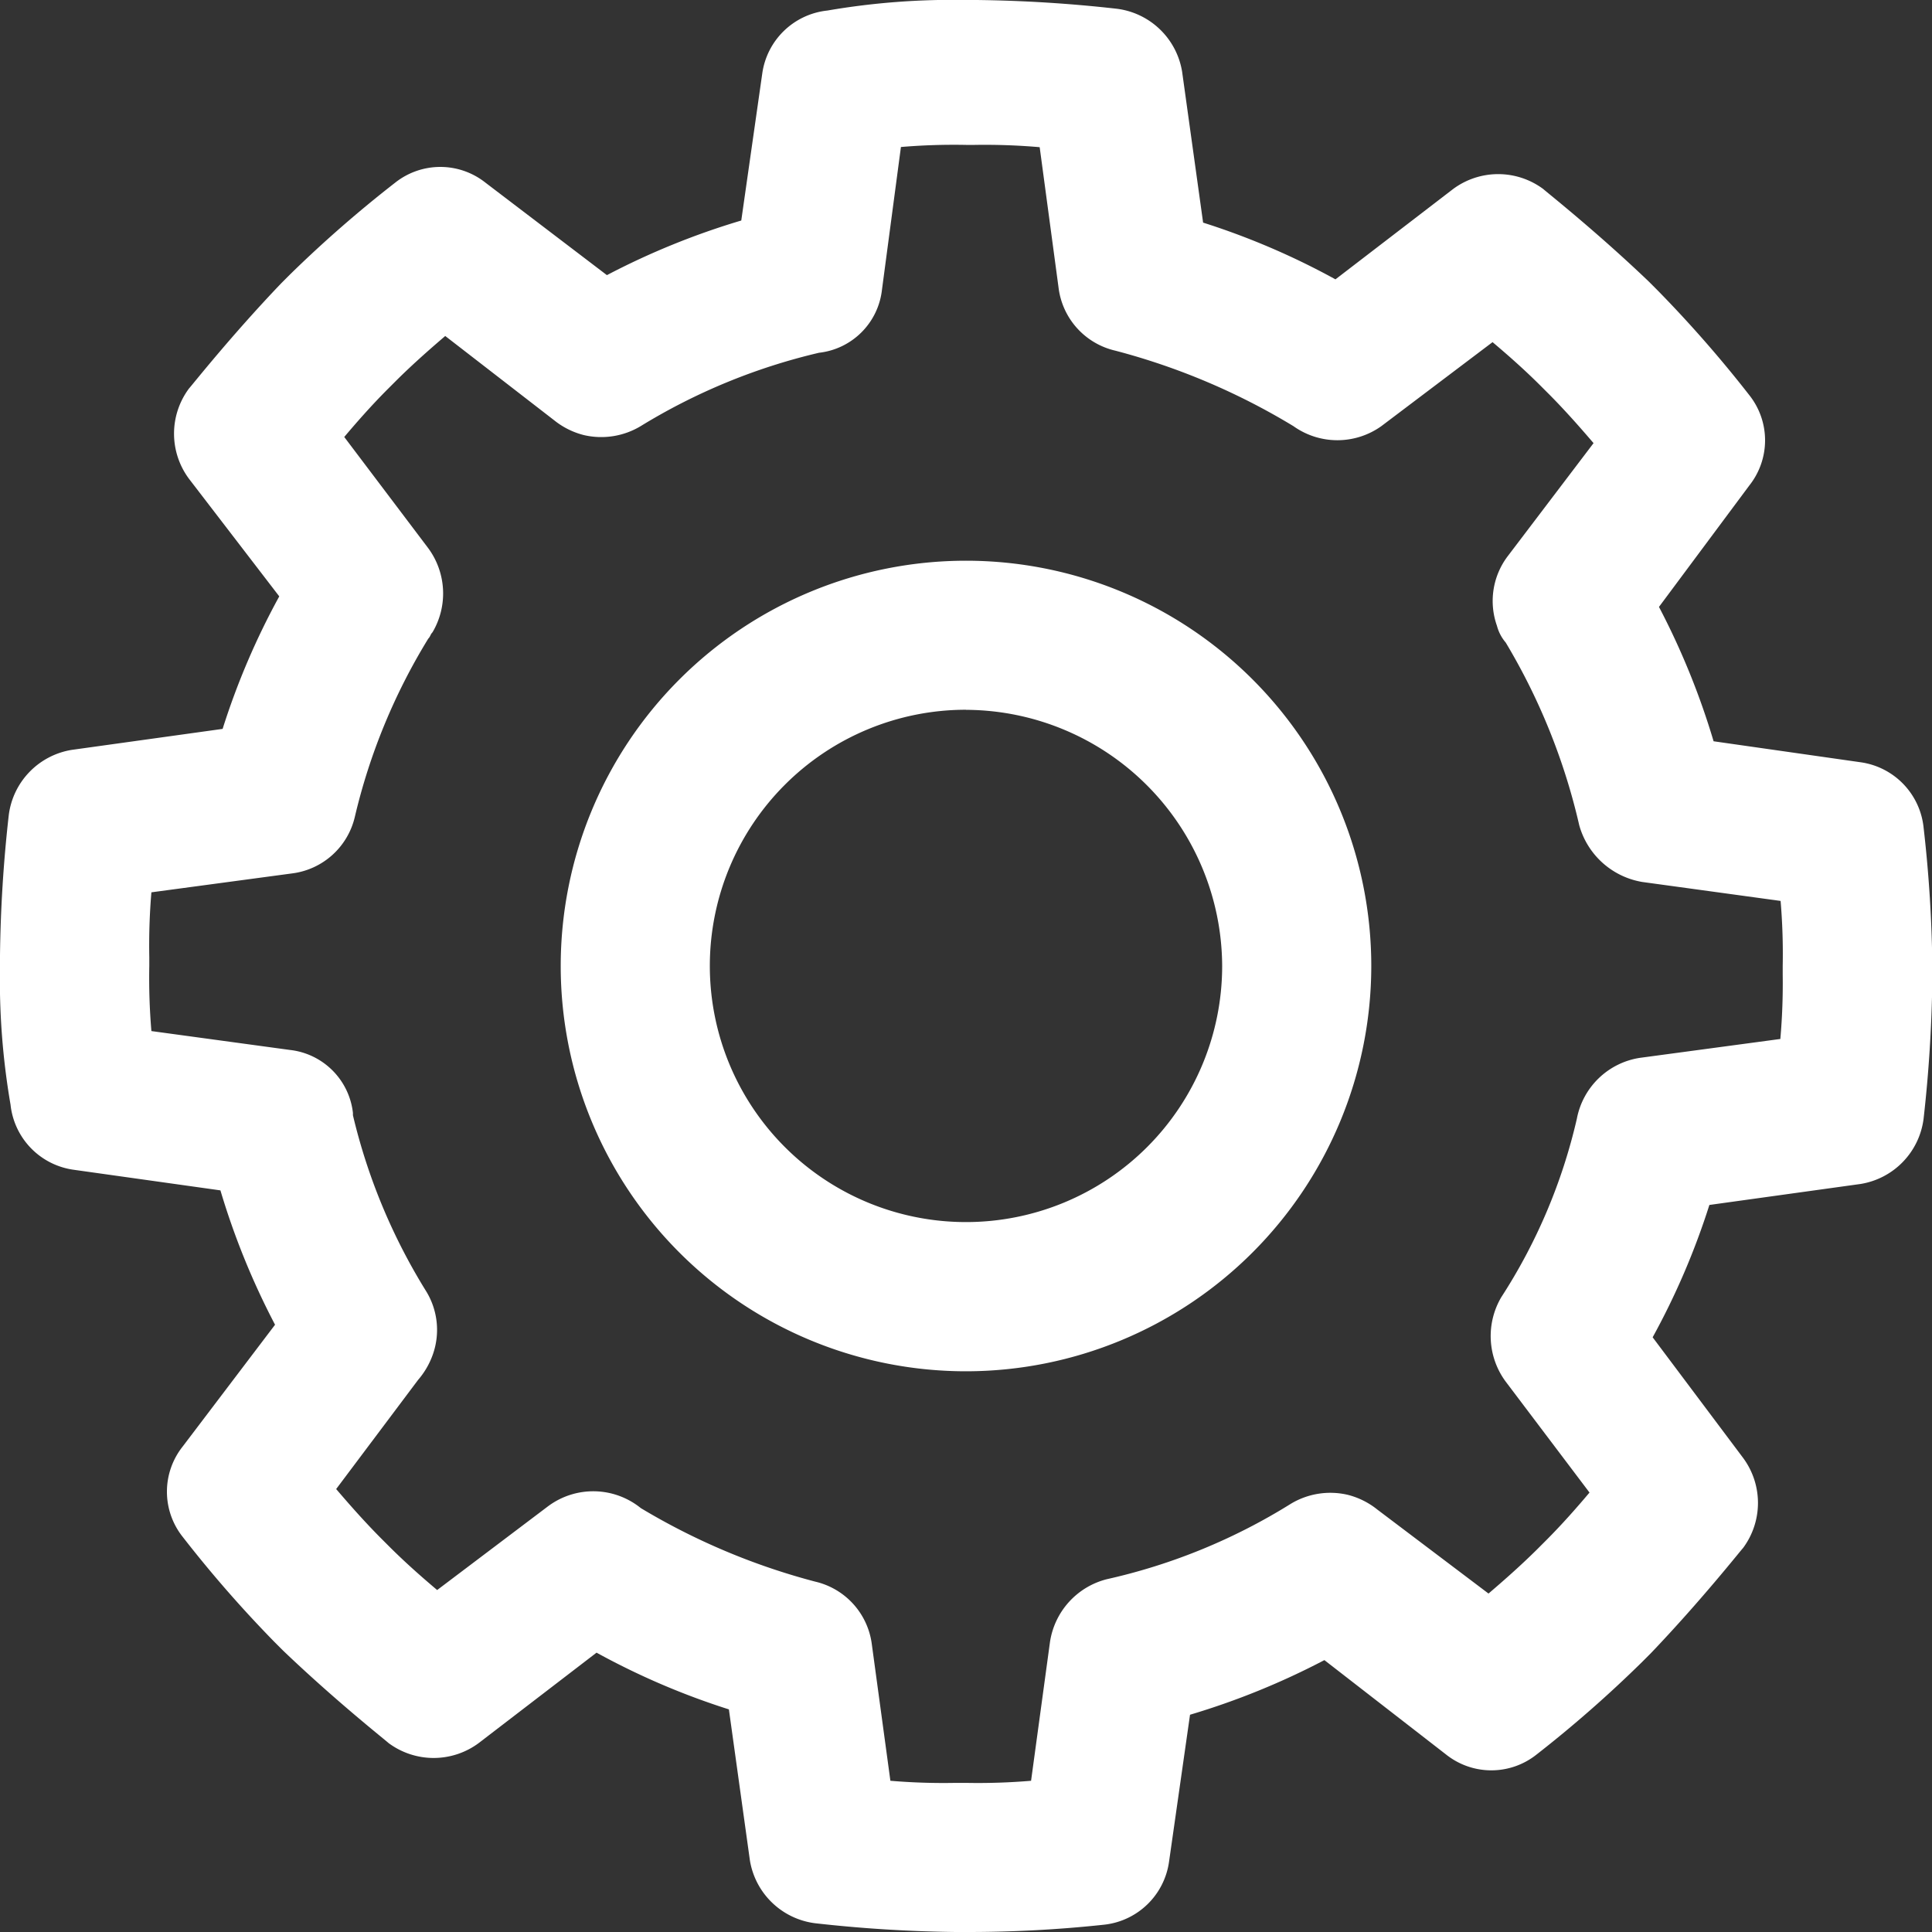 <svg xmlns="http://www.w3.org/2000/svg" width="22" height="22" viewBox="0 0 22 22">
  <rect x="0" y="0" width="22" height="22" fill="#333333" stroke="none"/>
  <path id="merchant-tools-active" d="M11,15.615A4.615,4.615,0,1,1,15.615,11,4.618,4.618,0,0,1,11,15.615Zm0-7.533A2.917,2.917,0,1,0,13.917,11,2.929,2.929,0,0,0,11,8.083ZM11,22h-.12a15.8,15.8,0,0,1-1.6-.1.862.862,0,0,1-.741-.717L8.3,19.465a8.408,8.408,0,0,1-1.507-.646L5.452,19.848a.861.861,0,0,1-1.028,0c-.024-.024-.6-.478-1.2-1.052l-.1-.1A13.988,13.988,0,0,1,2.08,17.5a.827.827,0,0,1,0-1.028l1.052-1.387a8.551,8.551,0,0,1-.622-1.53L.837,13.32a.838.838,0,0,1-.717-.741A8.377,8.377,0,0,1,0,11v-.12a15.8,15.8,0,0,1,.1-1.6.862.862,0,0,1,.717-.741L2.535,8.3A8.408,8.408,0,0,1,3.18,6.791L2.152,5.452a.861.861,0,0,1,0-1.028c.024-.024.478-.6,1.052-1.2l.1-.1A13.988,13.988,0,0,1,4.5,2.08a.827.827,0,0,1,1.028,0L6.911,3.133a8.551,8.551,0,0,1,1.53-.622L8.68.837A.838.838,0,0,1,9.422.12,8.377,8.377,0,0,1,11,0h.12a15.8,15.8,0,0,1,1.6.1.862.862,0,0,1,.741.717L13.7,2.535a8.408,8.408,0,0,1,1.507.646l1.339-1.028a.861.861,0,0,1,1.028,0c.024.024.6.478,1.2,1.052l.1.1A13.989,13.989,0,0,1,19.92,4.5a.827.827,0,0,1,0,1.028L18.891,6.911a8.551,8.551,0,0,1,.622,1.53l1.674.239a.838.838,0,0,1,.717.741,15.185,15.185,0,0,1,.1,1.6v.12a15.8,15.8,0,0,1-.1,1.6.862.862,0,0,1-.717.741l-1.722.239a8.408,8.408,0,0,1-.646,1.507L19.848,16.6a.861.861,0,0,1,0,1.028c-.024.024-.478.6-1.052,1.2l-.1.1a13.988,13.988,0,0,1-1.2,1.052.827.827,0,0,1-1.028,0l-1.387-1.076a8.551,8.551,0,0,1-1.53.622l-.239,1.674a.838.838,0,0,1-.741.717A14.445,14.445,0,0,1,11,22Zm-.861-1.722a7.2,7.2,0,0,0,.741.024H11a7.2,7.2,0,0,0,.741-.024l.215-1.578a.871.871,0,0,1,.646-.717,6.739,6.739,0,0,0,2.1-.861.872.872,0,0,1,.646-.1.883.883,0,0,1,.335.167l1.267.957c.167-.143.359-.311.55-.5l.1-.1c.191-.191.359-.383.5-.55l-.957-1.267a.872.872,0,0,1-.048-.957,6.356,6.356,0,0,0,.861-2.033.864.864,0,0,1,.717-.693l1.6-.215A7.2,7.2,0,0,0,20.3,11.1V11a7.2,7.2,0,0,0-.024-.741L18.7,10.043a.9.9,0,0,1-.717-.646,7.166,7.166,0,0,0-.837-2.08.481.481,0,0,1-.1-.191.845.845,0,0,1,.12-.789l.98-1.291c-.143-.167-.311-.359-.5-.55l-.1-.1c-.191-.191-.383-.359-.55-.5l-1.267.957a.862.862,0,0,1-1,0A7.649,7.649,0,0,0,12.7,3.993a.842.842,0,0,1-.646-.717l-.215-1.6A7.2,7.2,0,0,0,11.1,1.65H11a7.2,7.2,0,0,0-.741.024L10.043,3.3a.813.813,0,0,1-.717.717,6.886,6.886,0,0,0-2.033.837.872.872,0,0,1-.646.1.883.883,0,0,1-.335-.167L5.07,3.826c-.167.143-.359.311-.55.5l-.1.1c-.191.191-.359.383-.5.55l.957,1.267a.869.869,0,0,1,.048.957c-.024.024-.024.048-.048.072A6.886,6.886,0,0,0,4.041,9.3a.842.842,0,0,1-.717.646l-1.6.215A7.2,7.2,0,0,0,1.7,10.9V11a7.2,7.2,0,0,0,.024.741l1.578.215a.813.813,0,0,1,.717.717V12.7a6.748,6.748,0,0,0,.837,2.009.841.841,0,0,1,.072.717.9.9,0,0,1-.167.287l-.933,1.243c.143.167.311.359.5.55l.1.1c.191.191.383.359.55.5l1.267-.957a.861.861,0,0,1,1.052.024,7.614,7.614,0,0,0,1.985.837.842.842,0,0,1,.646.717Z" fill="#fff"/>
</svg>
